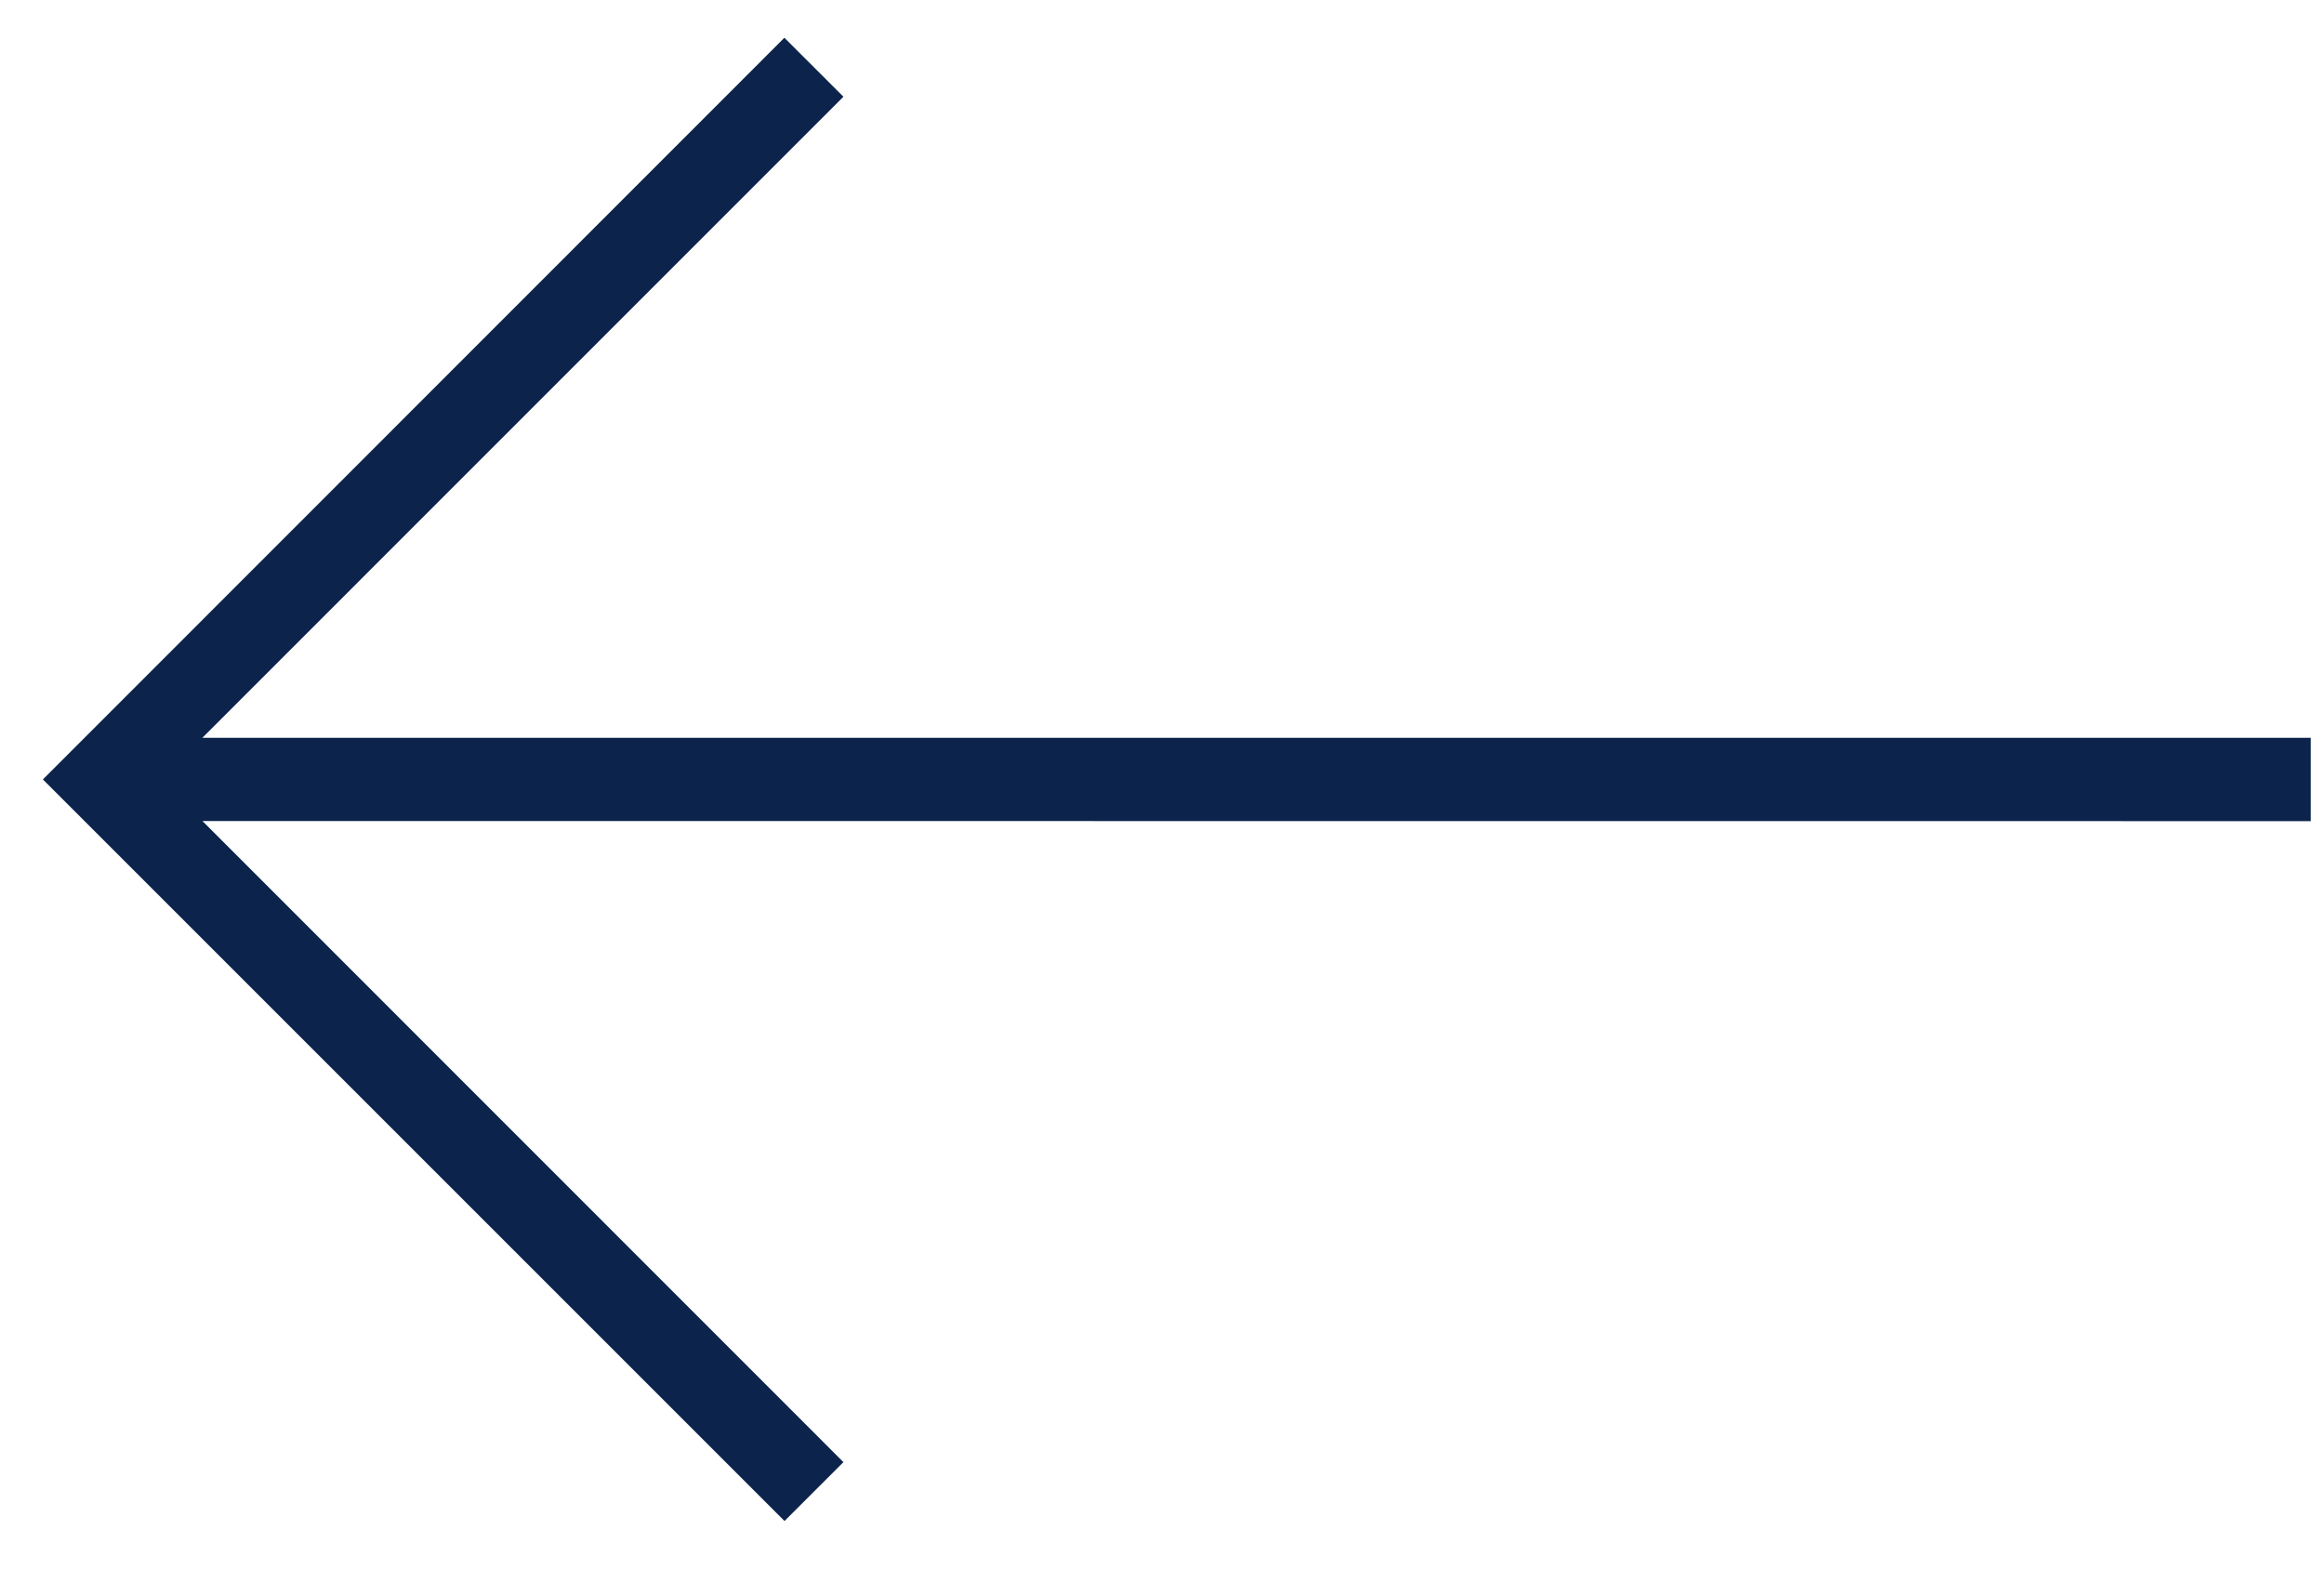 <svg width="37" height="25" fill="none" xmlns="http://www.w3.org/2000/svg"><path d="M3.222 11.747L13.428 1.54l-.94-.939L.683 12.41 12.49 24.217l.938-.937L3.223 13.072l33.566.002v-1.327H3.222z" fill="#0C234B"/></svg>